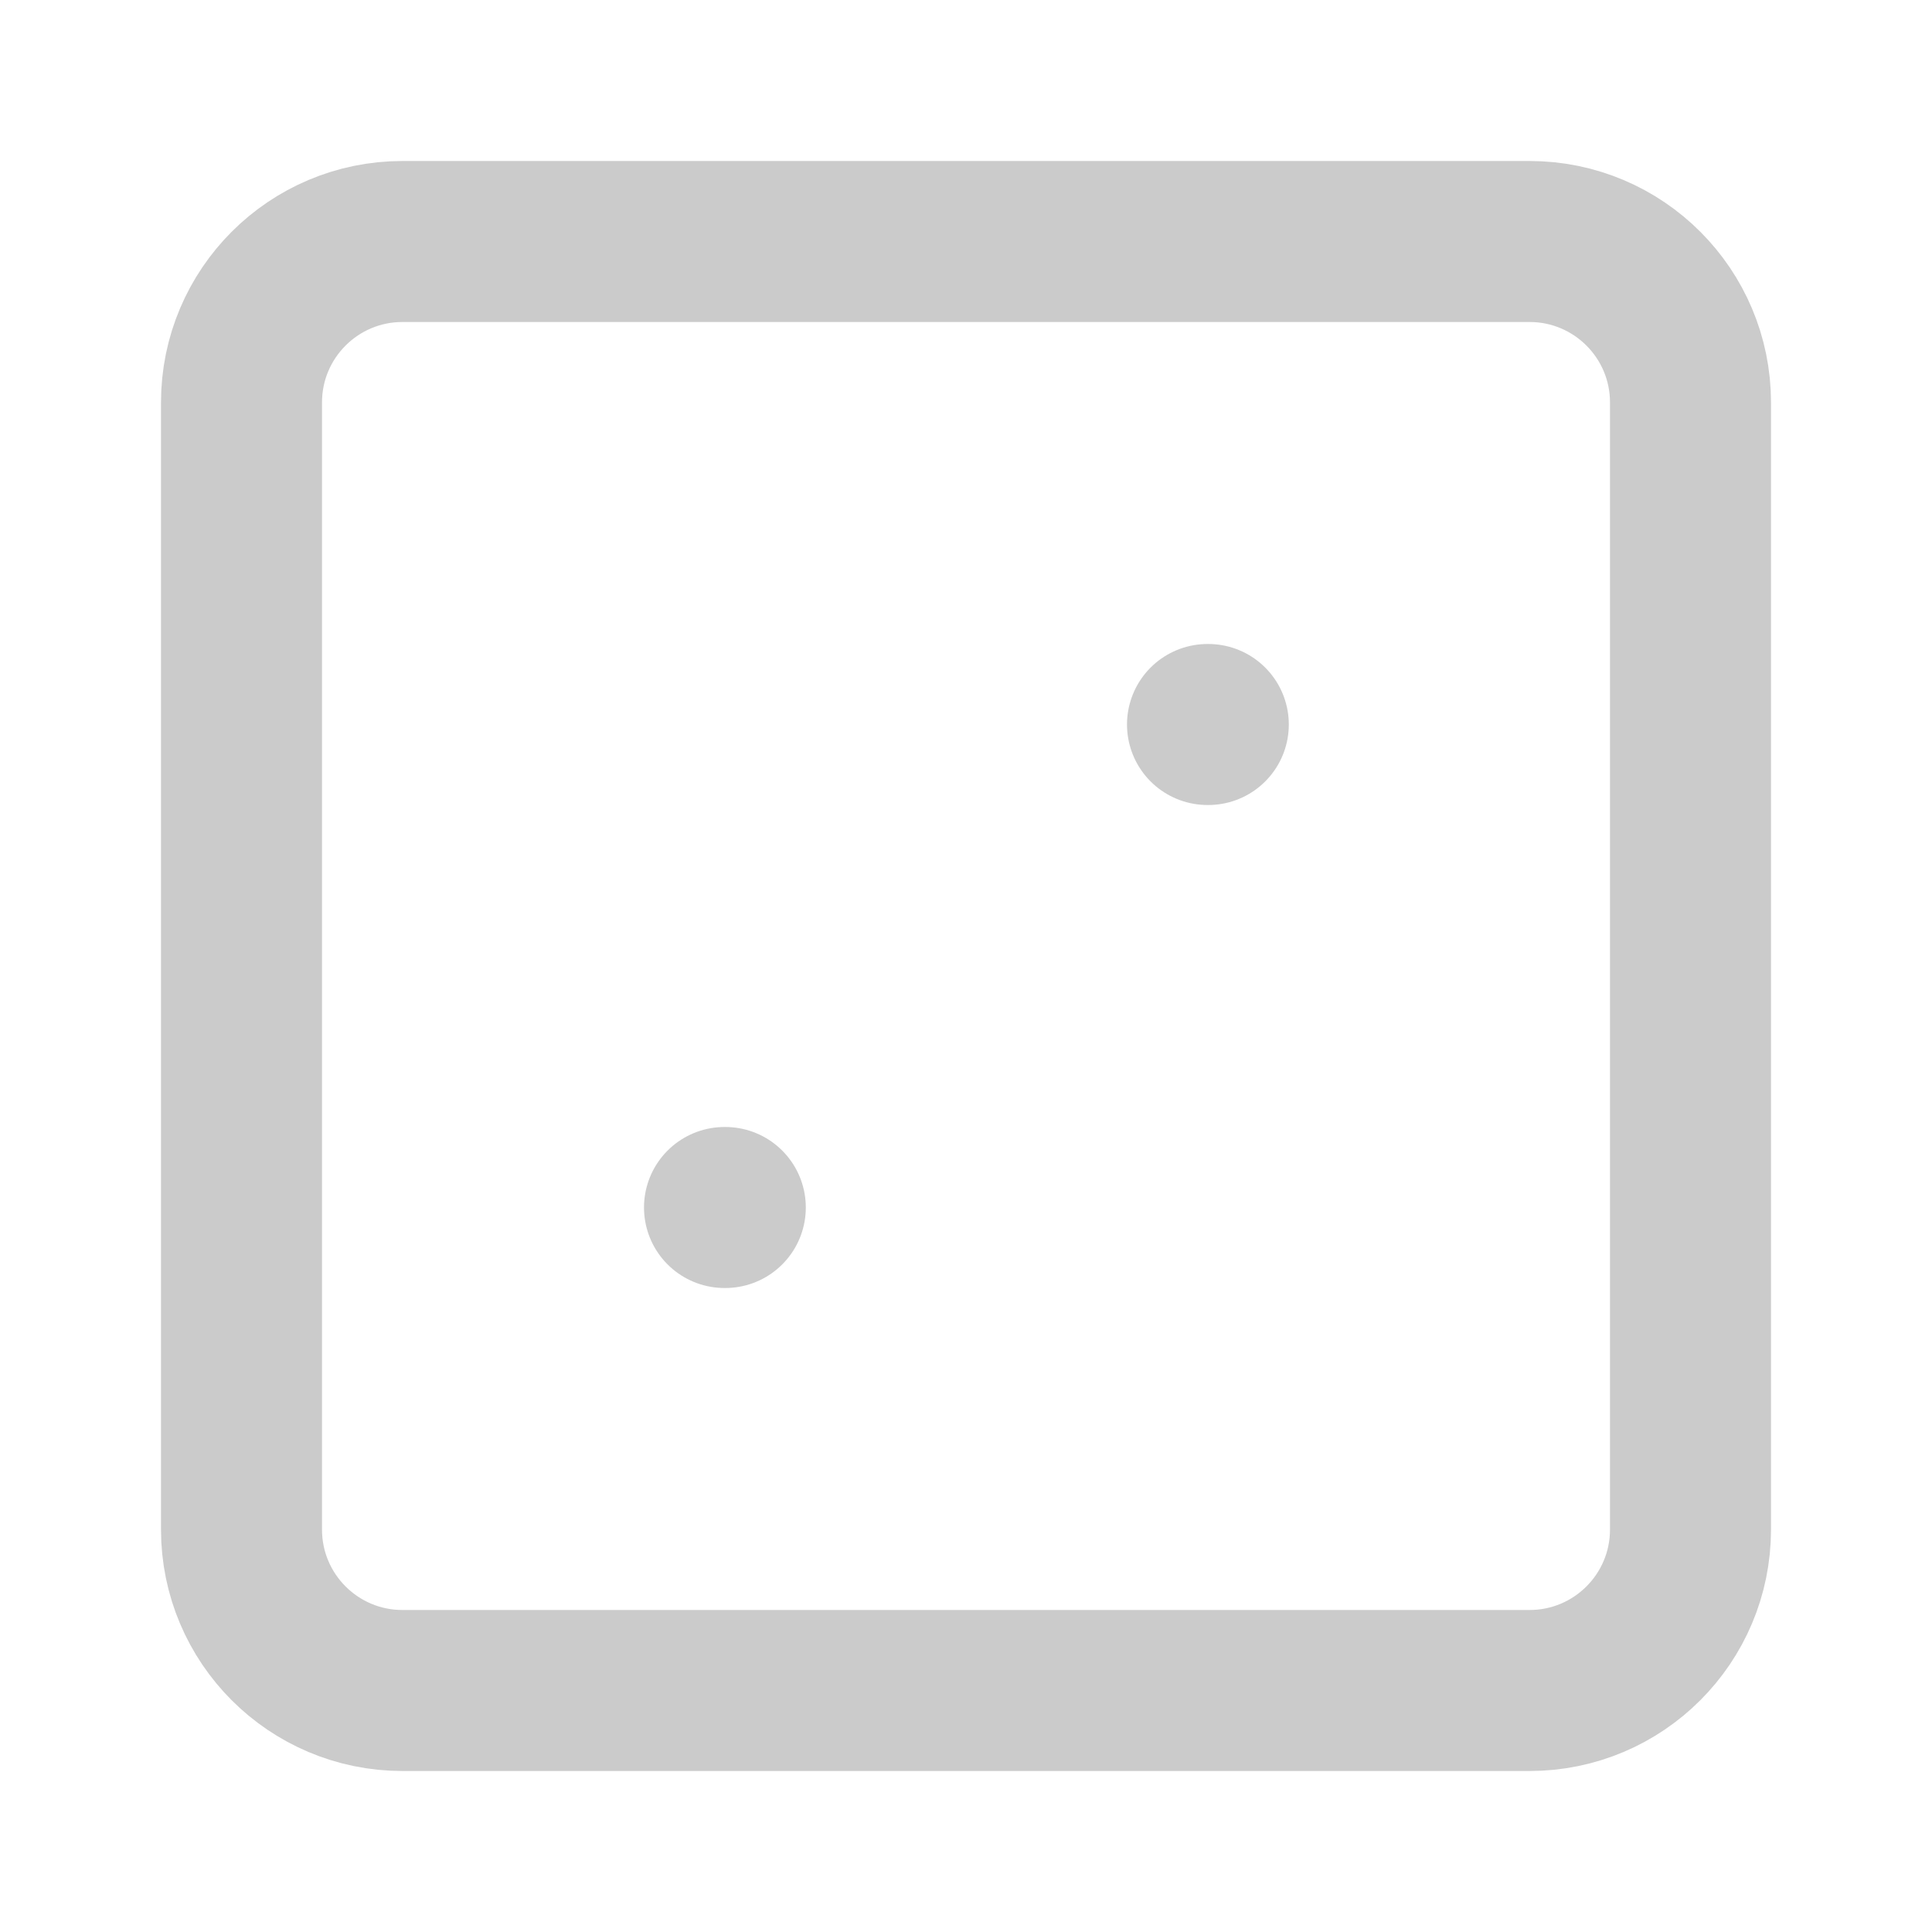 <svg width="24" height="24" viewBox="0 0 24 24" fill="none" xmlns="http://www.w3.org/2000/svg">
<path d="M19 3H5C3.895 3 3 3.895 3 5V19C3 20.105 3.895 21 5 21H19C20.105 21 21 20.105 21 19V5C21 3.895 20.105 3 19 3Z" stroke="#CBCBCB" stroke-width="2" stroke-linecap="round" stroke-linejoin="round"/>
<path d="M15 9H15.01" stroke="#CBCBCB" stroke-width="2" stroke-linecap="round" stroke-linejoin="round"/>
<path d="M9 15H9.01" stroke="#CBCBCB" stroke-width="2" stroke-linecap="round" stroke-linejoin="round"/>
</svg>
